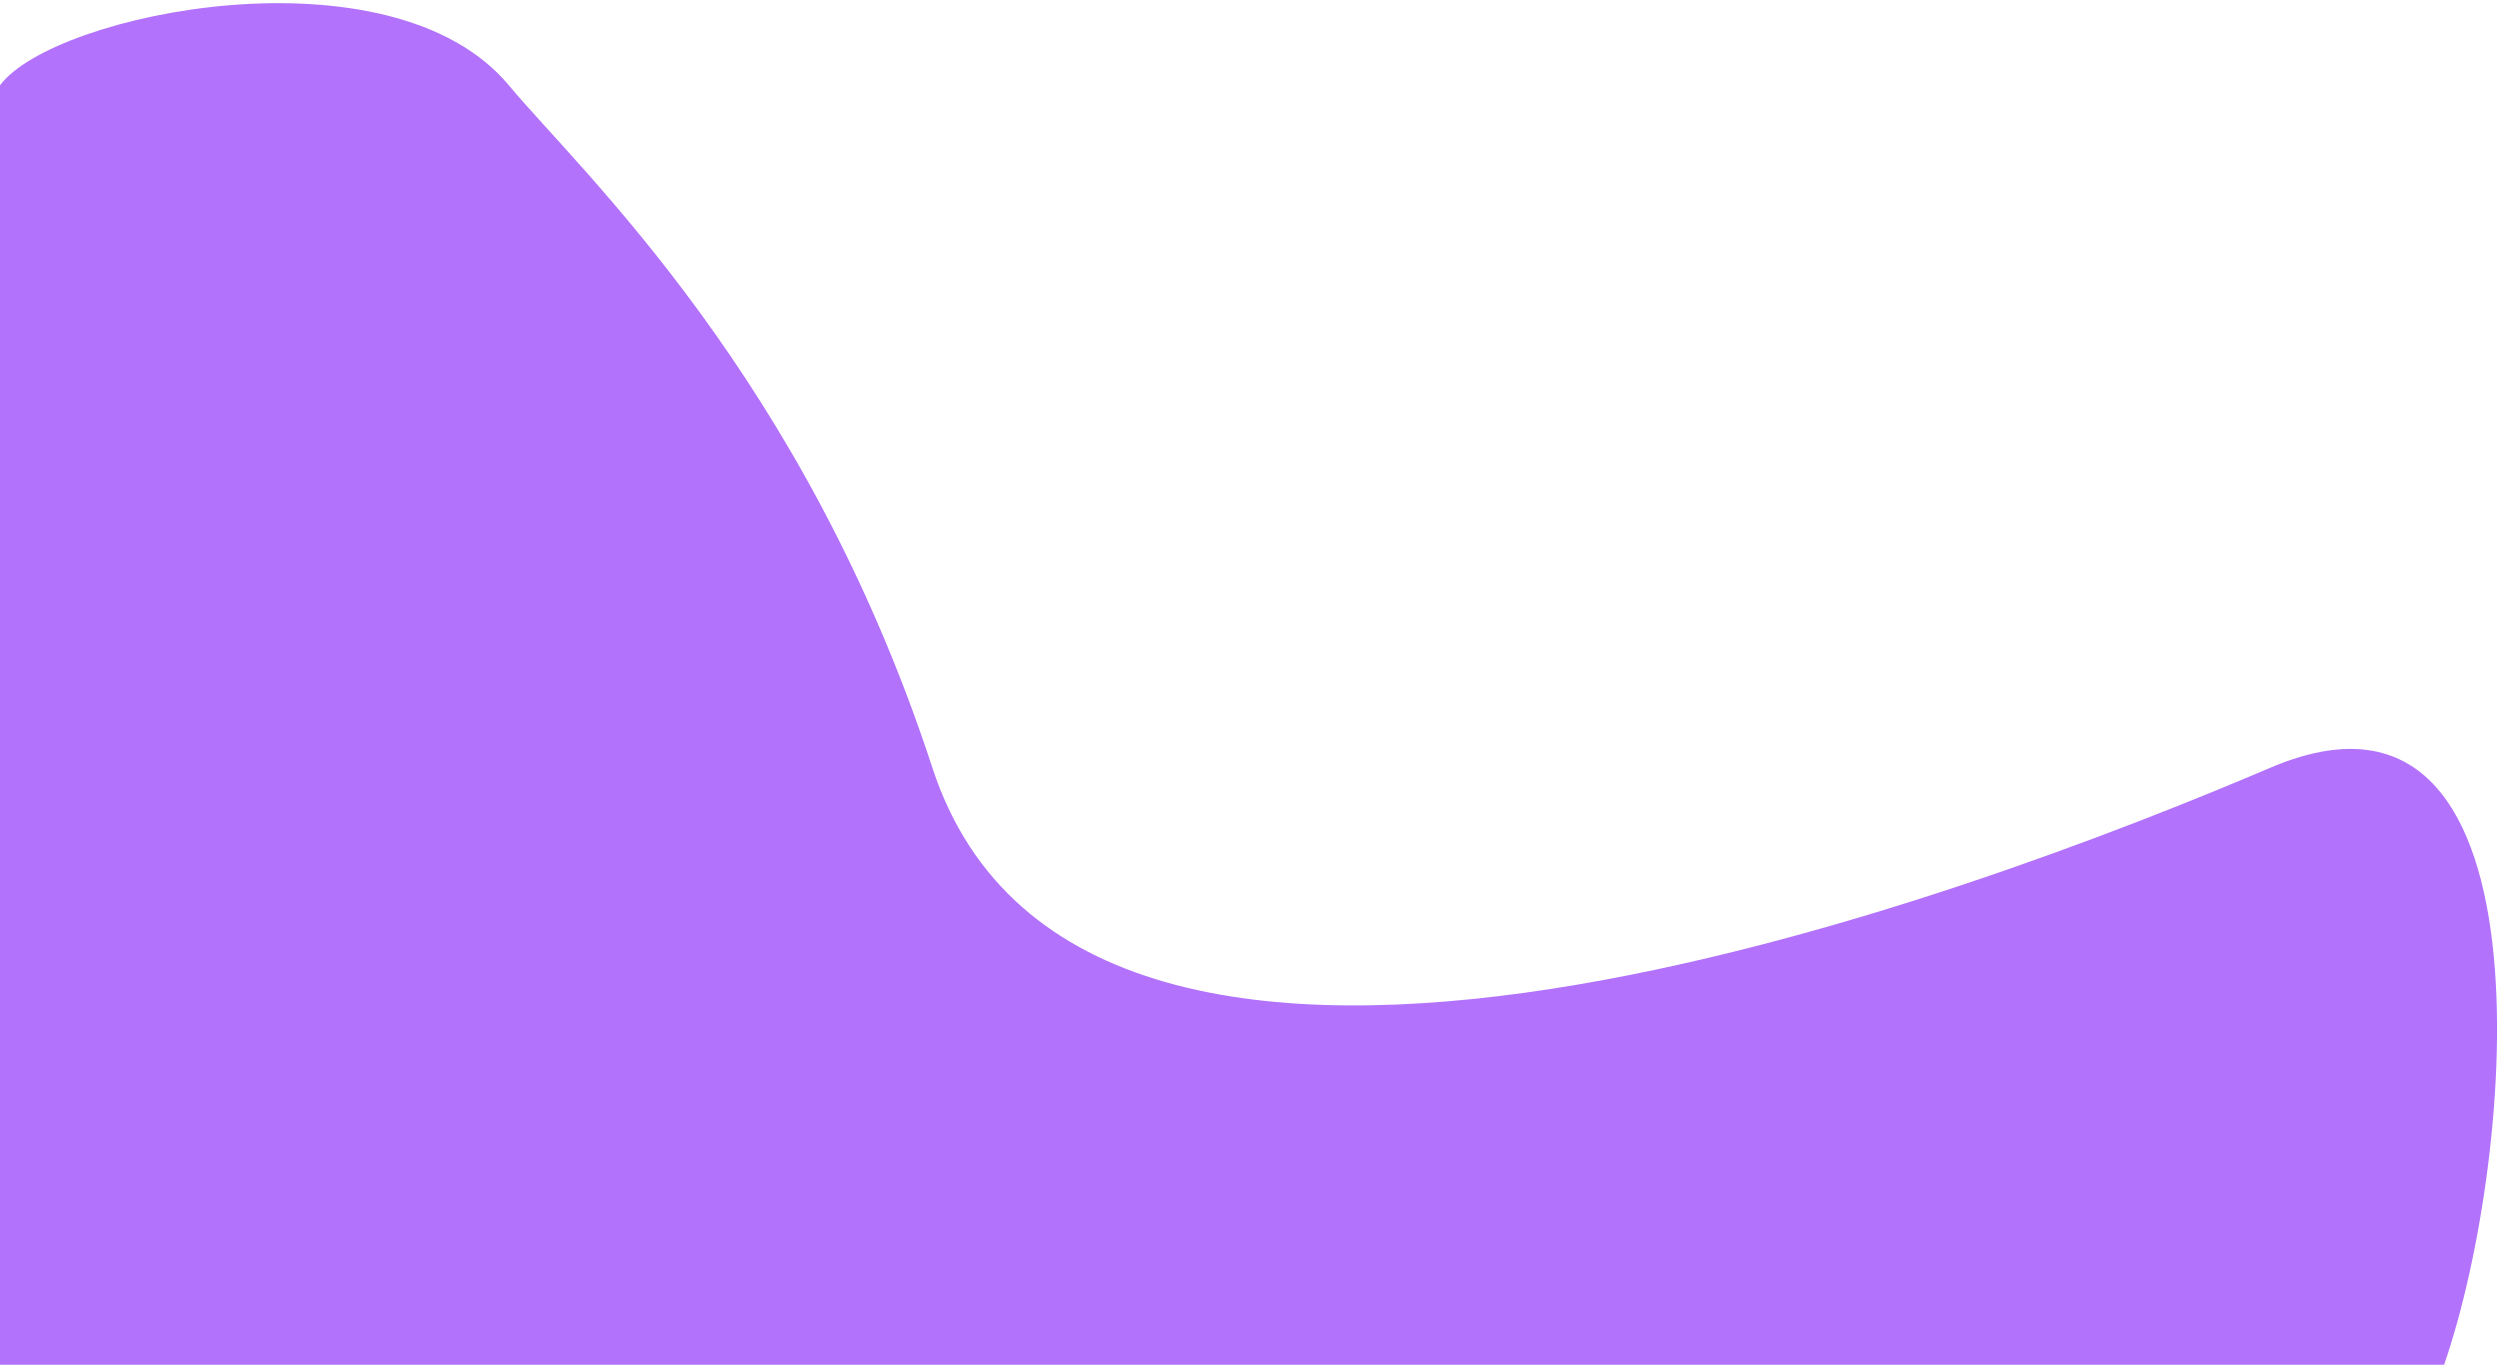 <svg width="425" height="232" viewBox="0 0 425 232" fill="none" xmlns="http://www.w3.org/2000/svg">
<path d="M0 232V14.5C9.167 2.167 66.5 -9.5 86.5 14.5C98.752 29.203 136.752 64 158.5 130.5C184.5 210 337.2 151.3 386 130.5C434.8 109.7 427.833 196.334 415.5 232H0Z" fill="#B272FC"/>
</svg>

